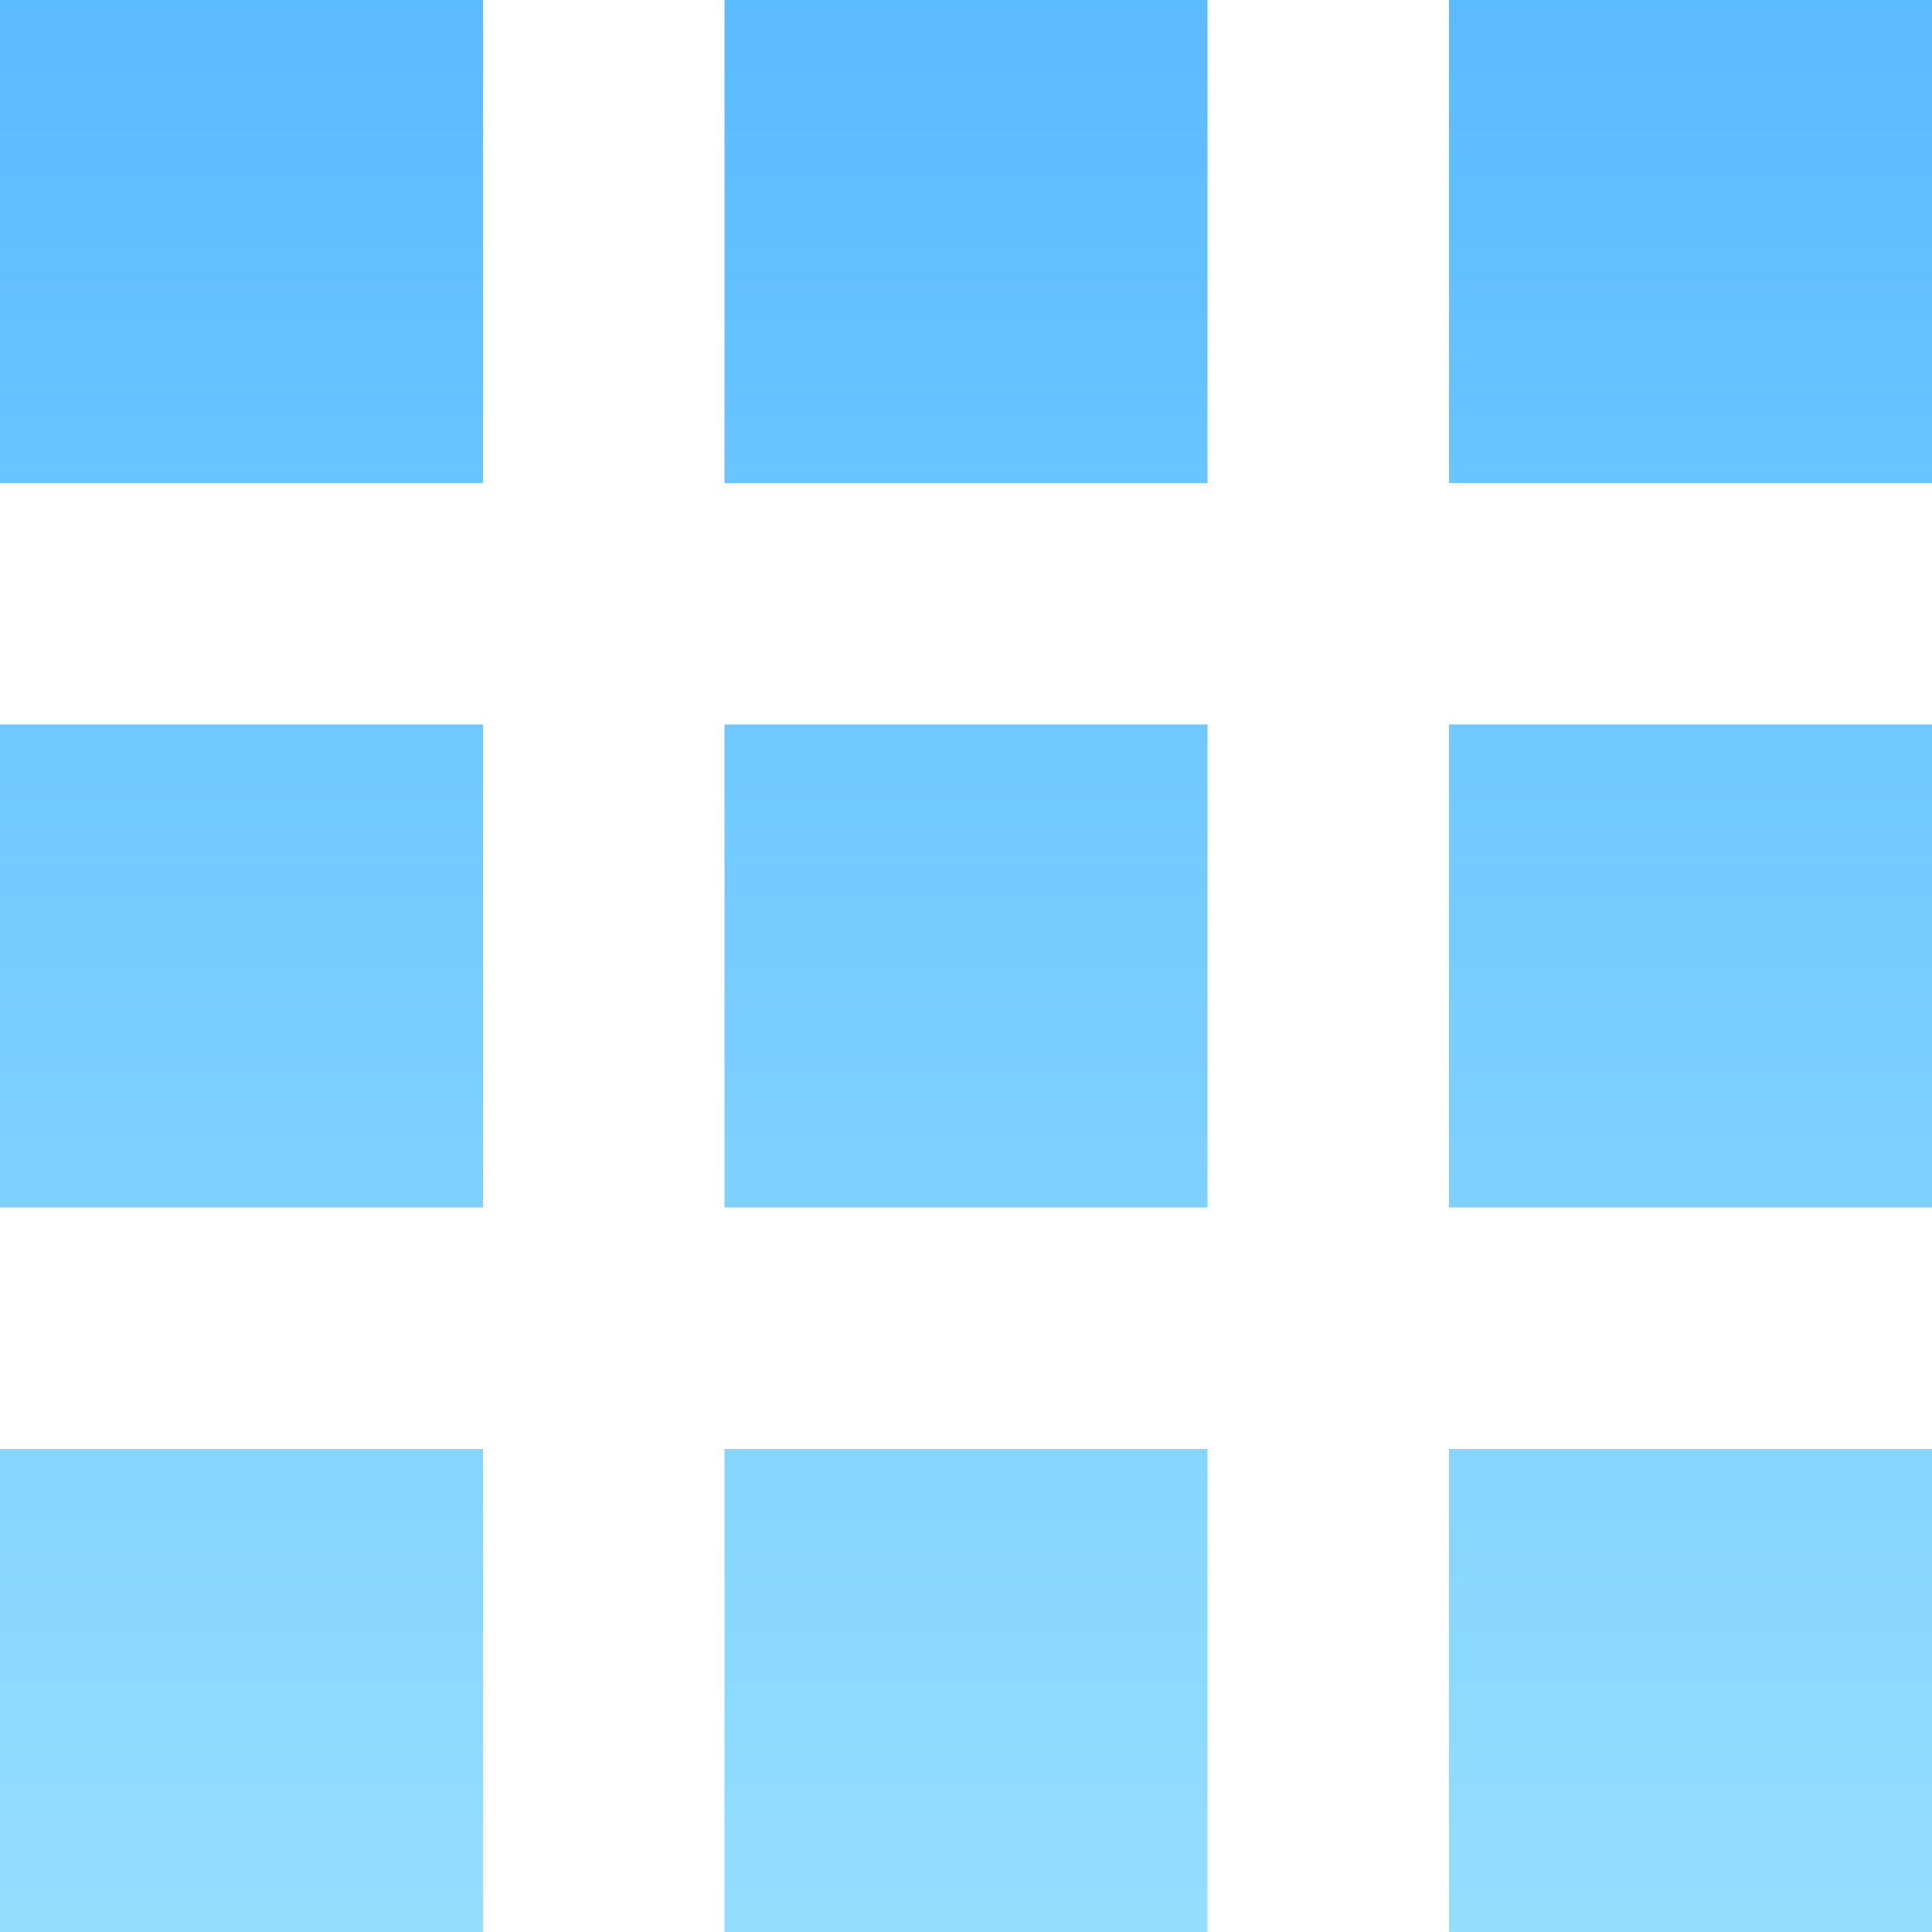 <svg xmlns="http://www.w3.org/2000/svg" width="16" height="16" viewBox="0 0 16 16">
    <defs>
        <linearGradient id="a" x1="50%" x2="50%" y1="100%" y2="0%">
            <stop offset="0%" stop-color="#94DEFF"/>
            <stop offset="100%" stop-color="#5BBBFF"/>
        </linearGradient>
    </defs>
    <path fill="url(#a)" fill-rule="evenodd" d="M0 0h4v4H0V0zm12 0h4v4h-4V0zM6 0h4v4H6V0zM0 6h4v4H0V6zm12 0h4v4h-4V6zM6 6h4v4H6V6zm-6 6h4v4H0v-4zm12 0h4v4h-4v-4zm-6 0h4v4H6v-4z"/>
</svg>
